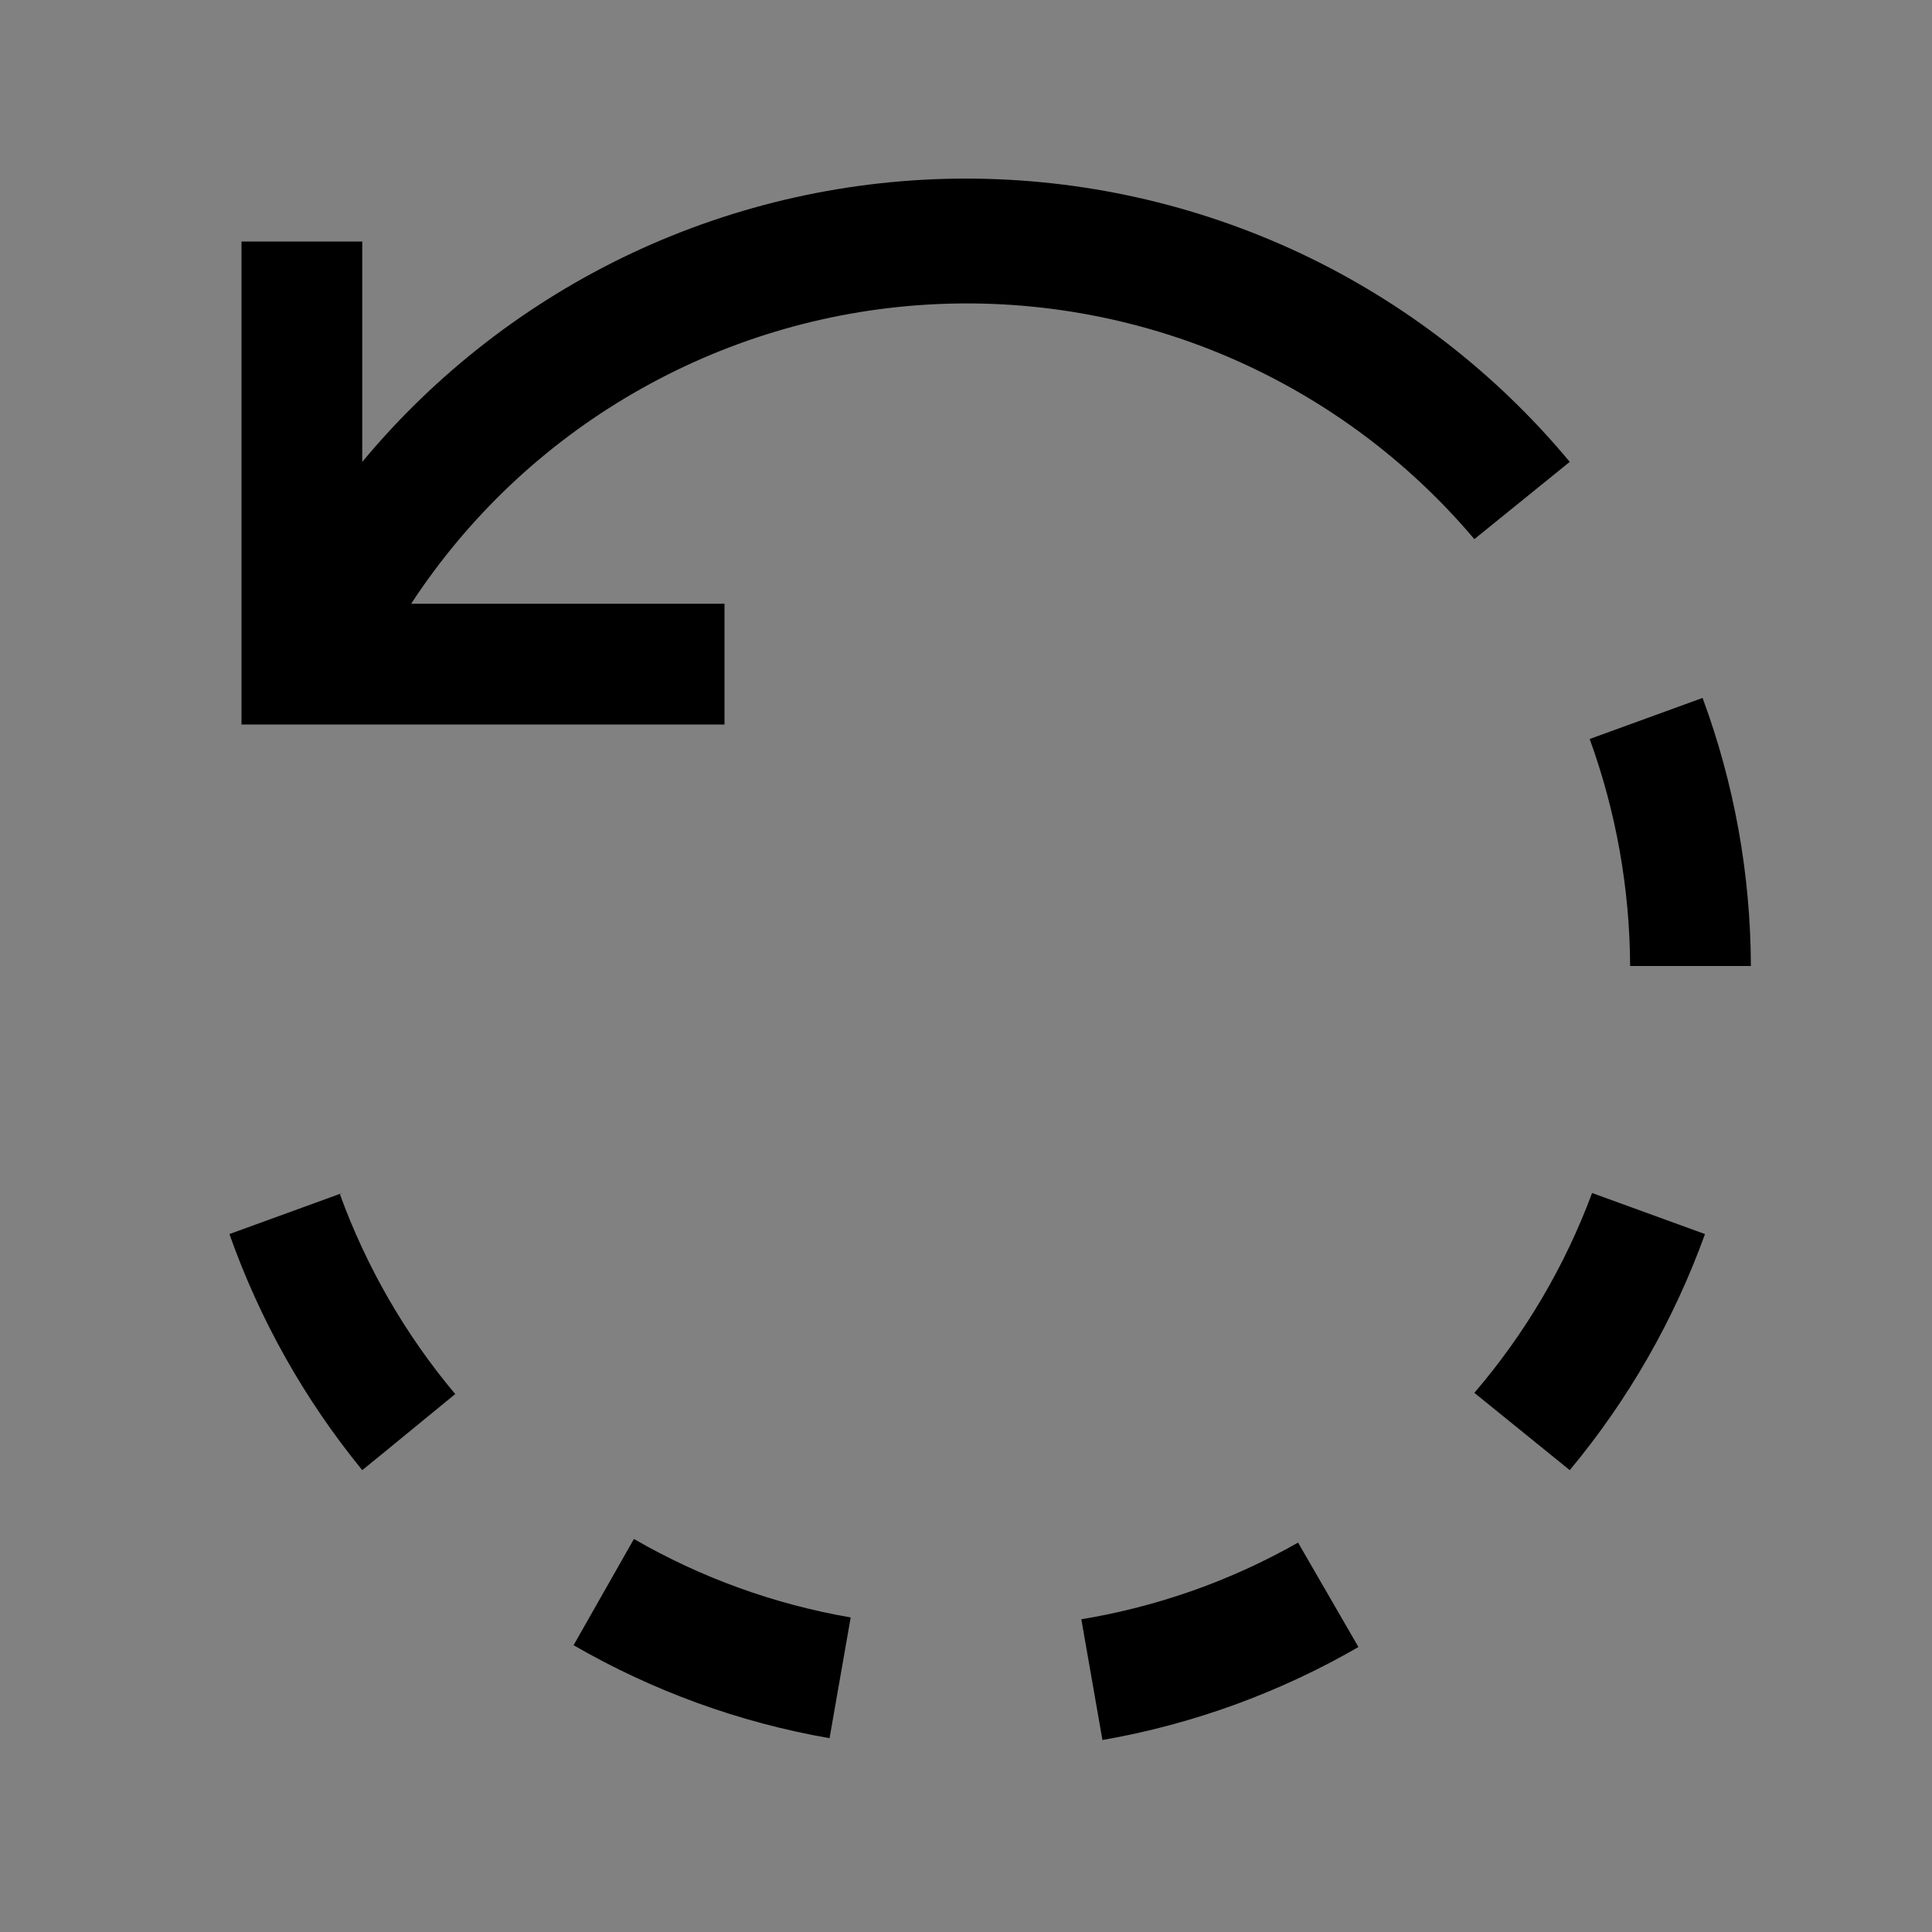 <svg viewBox="0 0 16 16" fill="none" xmlns="http://www.w3.org/2000/svg">
<rect x="0" y="0" width="16" height="16" fill="#808080" stroke="none"/>
<rect width="16" height="16" fill="white" fill-opacity="0.01" style="mix-blend-mode:multiply"/>
<path d="M8.955 13.41L9.13 14.41C9.876 14.28 10.594 14.019 11.25 13.64L10.75 12.775C10.194 13.091 9.586 13.306 8.955 13.41Z" fill="currentColor"/>
<path d="M12.21 11.535L13 12.175C13.484 11.594 13.863 10.932 14.12 10.22L13.185 9.88C12.96 10.485 12.63 11.045 12.21 11.535Z" fill="currentColor"/>
<path d="M4.75 13.625C5.406 14.004 6.123 14.265 6.87 14.395L7.045 13.395C6.413 13.286 5.805 13.066 5.25 12.745L4.75 13.625Z" fill="currentColor"/>
<path d="M2.835 9.88L1.9 10.22C2.151 10.931 2.523 11.592 3 12.175L3.16 12.045L3.77 11.545C3.357 11.053 3.034 10.493 2.815 9.89L2.835 9.88Z" fill="currentColor"/>
<path d="M14.5 8C14.498 7.242 14.363 6.491 14.1 5.78L13.165 6.12C13.384 6.723 13.497 7.359 13.5 8H14.5Z" fill="currentColor"/>
<path d="M13 3.825C12.39 3.091 11.626 2.5 10.762 2.094C9.897 1.689 8.955 1.479 8 1.479C7.045 1.479 6.102 1.689 5.238 2.094C4.374 2.5 3.61 3.091 3 3.825V2H2V6H6V5H3.405C3.874 4.283 4.504 3.686 5.246 3.256C5.987 2.826 6.818 2.575 7.673 2.523C8.528 2.471 9.384 2.619 10.172 2.956C10.959 3.294 11.657 3.81 12.21 4.465L13 3.825Z" fill="currentColor"/>
</svg>
